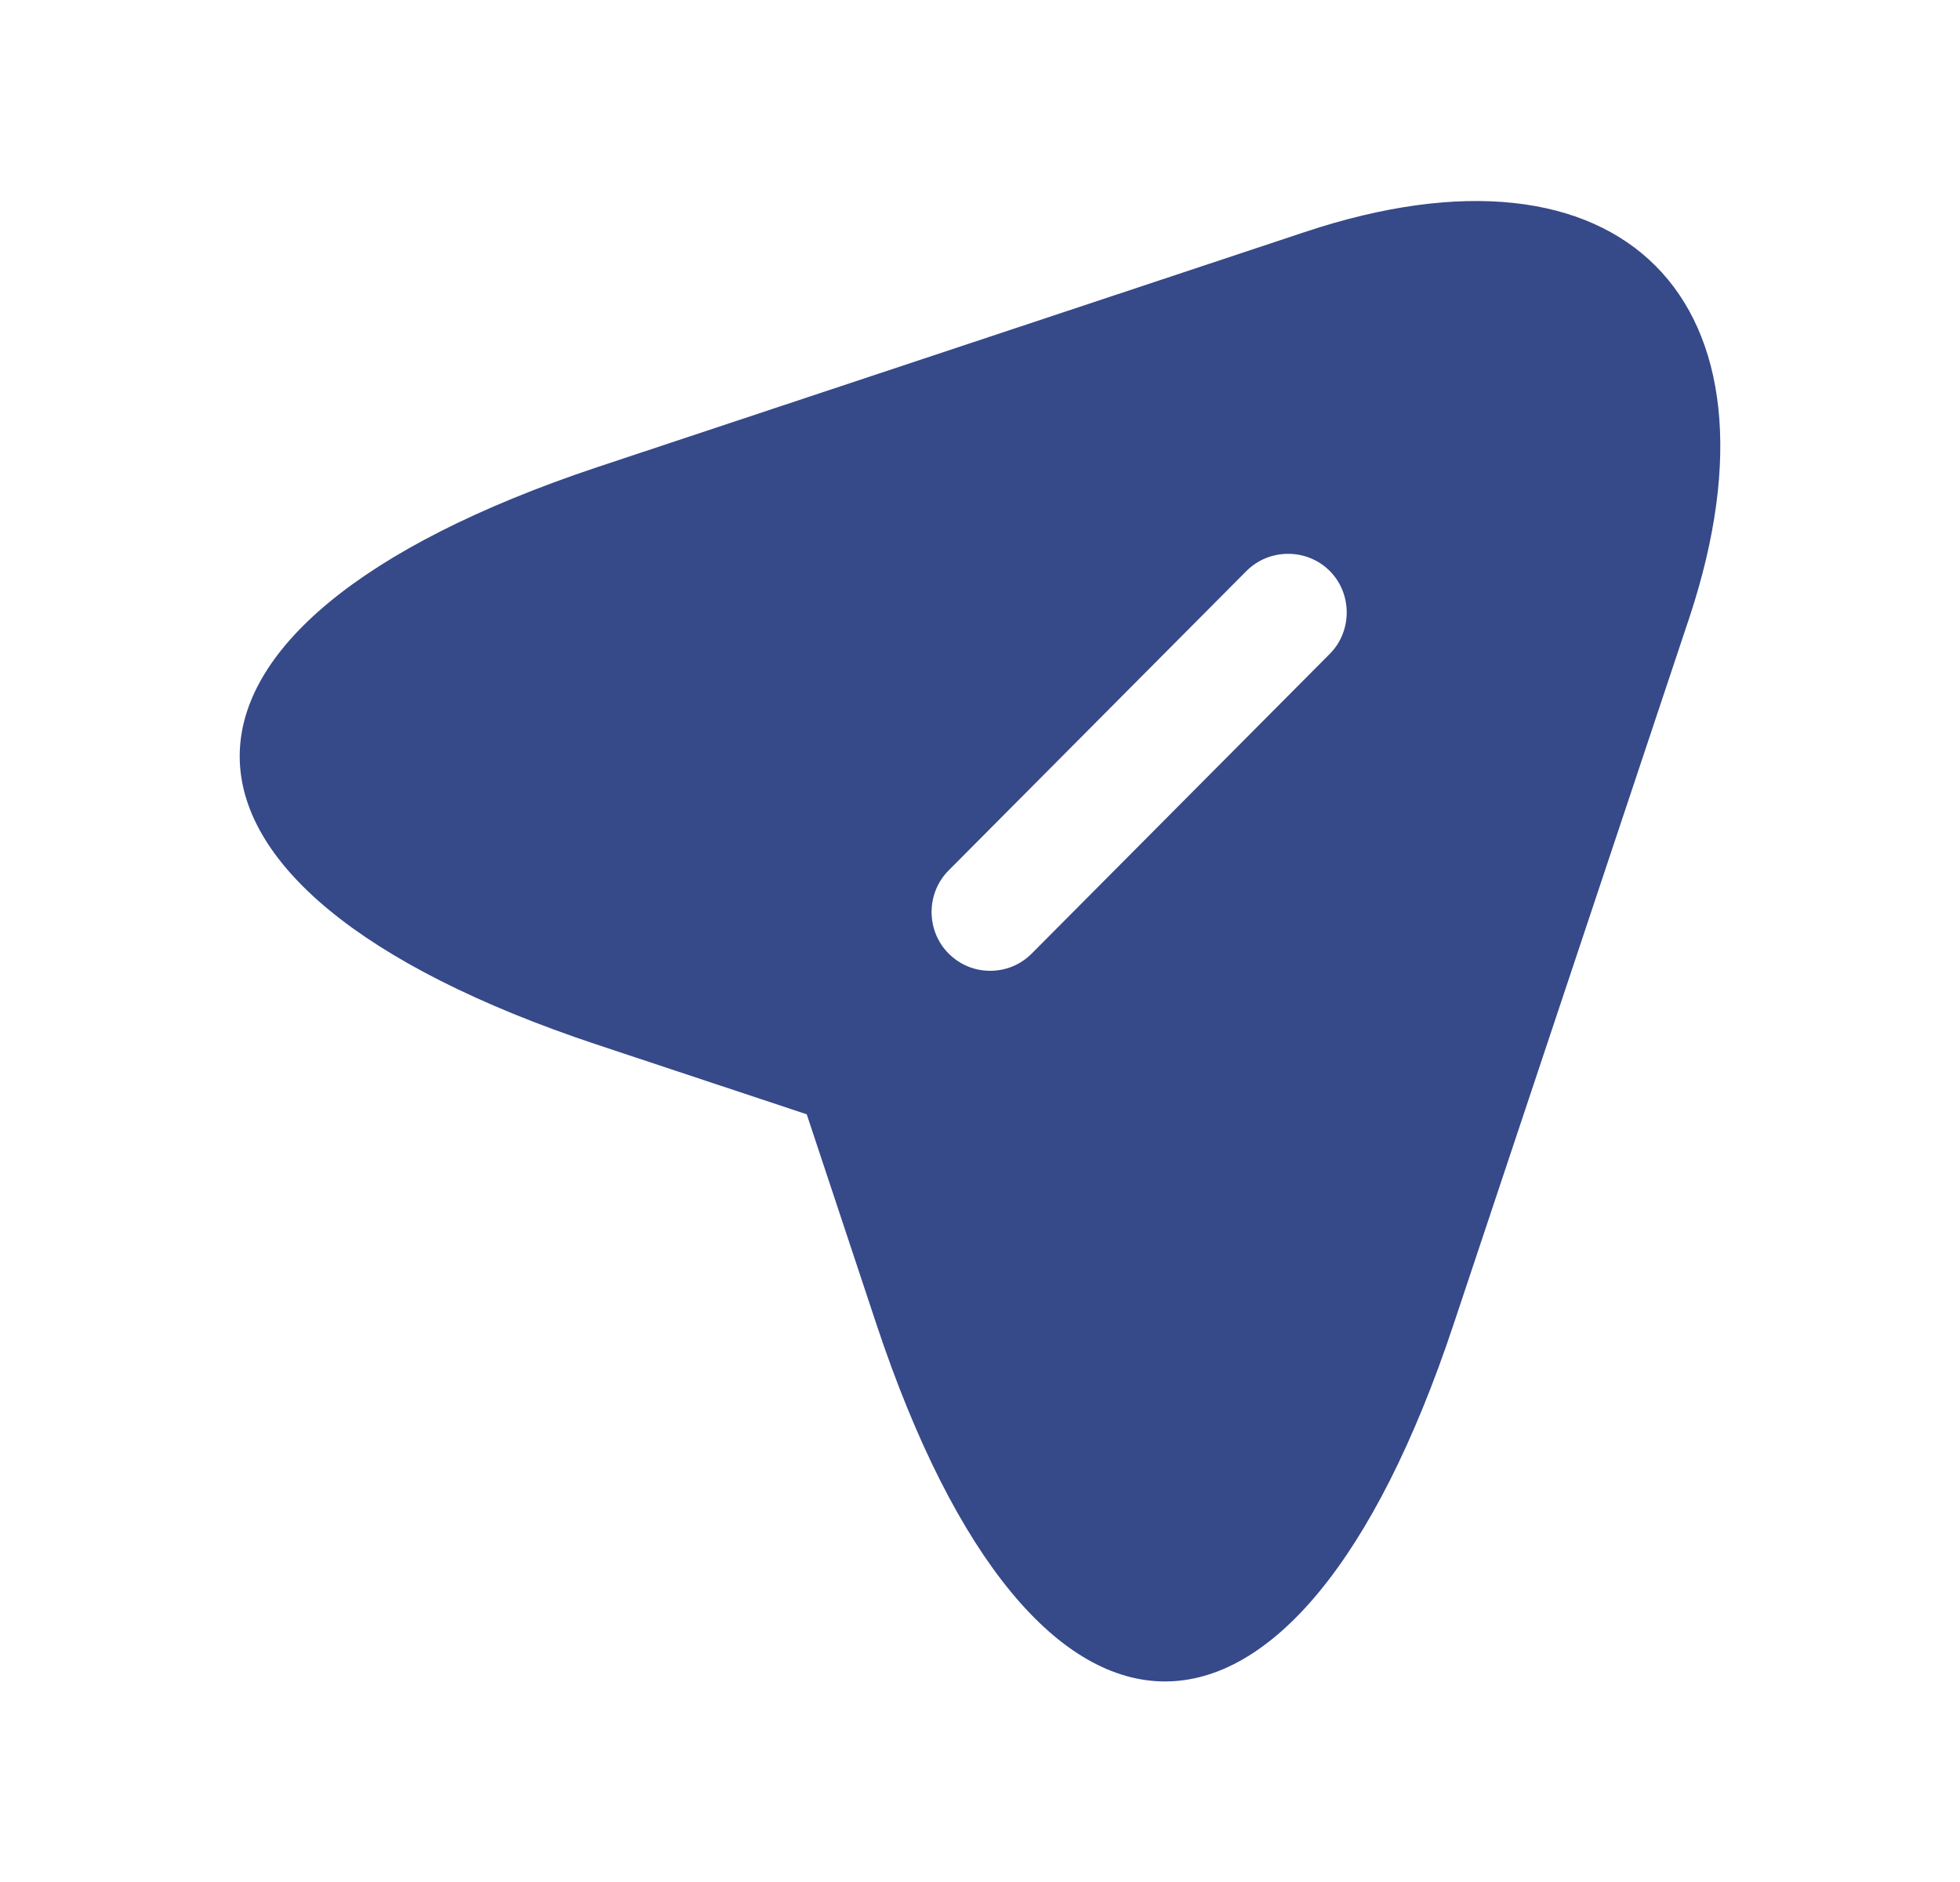 <svg width="25" height="24" viewBox="0 0 25 24" fill="none" xmlns="http://www.w3.org/2000/svg">
<path d="M16.64 2.96L7.61 5.96C1.54 7.99 1.54 11.3 7.61 13.32L10.29 14.21L11.18 16.89C13.2 22.96 16.52 22.96 18.54 16.89L21.55 7.87C22.89 3.82 20.69 1.61 16.64 2.96ZM16.96 8.34L13.16 12.16C13.01 12.31 12.82 12.38 12.63 12.38C12.44 12.38 12.25 12.31 12.1 12.16C11.81 11.87 11.81 11.39 12.1 11.1L15.9 7.28C16.19 6.99 16.67 6.99 16.96 7.28C17.25 7.57 17.25 8.05 16.96 8.34Z" fill="#364989"/>
</svg>
